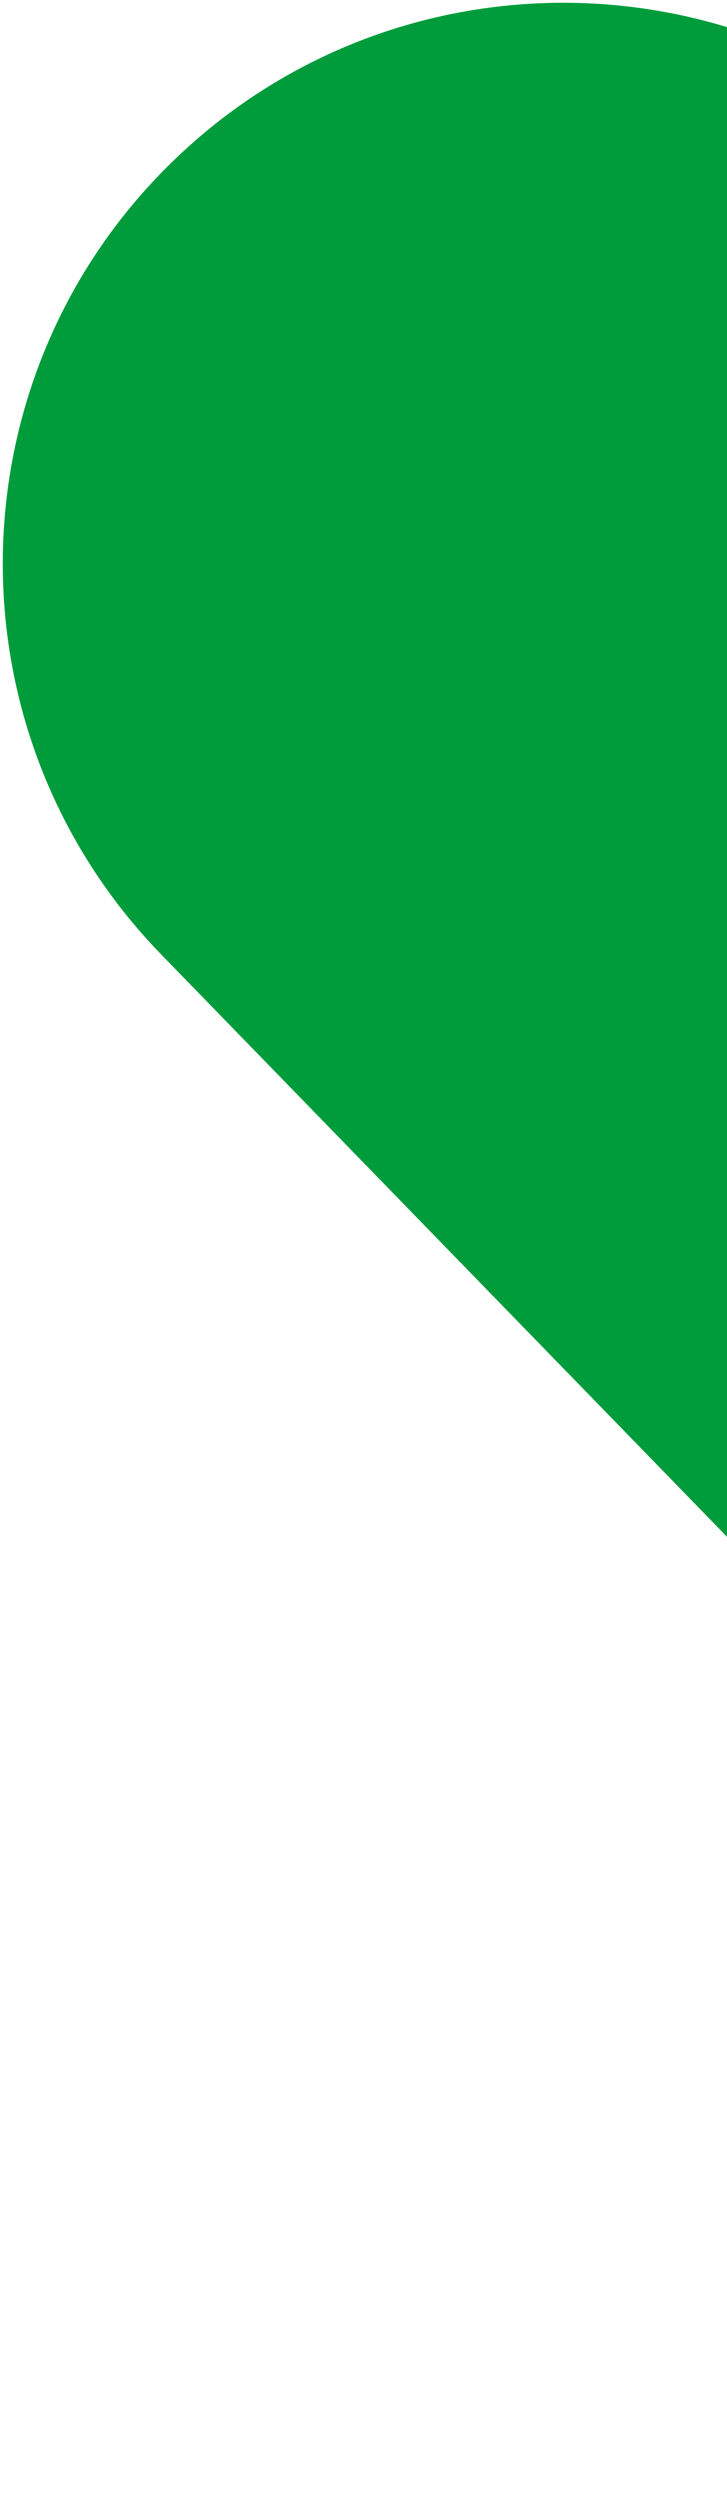 <svg width="149" height="512" viewBox="0 0 149 512" fill="none" xmlns="http://www.w3.org/2000/svg">
<path d="M504.983 351.281L340.254 511.449L33.084 195.533C-11.145 150.044 -10.124 77.314 35.364 33.084C80.853 -11.145 153.584 -10.124 197.814 35.365L504.983 351.281Z" fill="#009c3b"/>
</svg>

